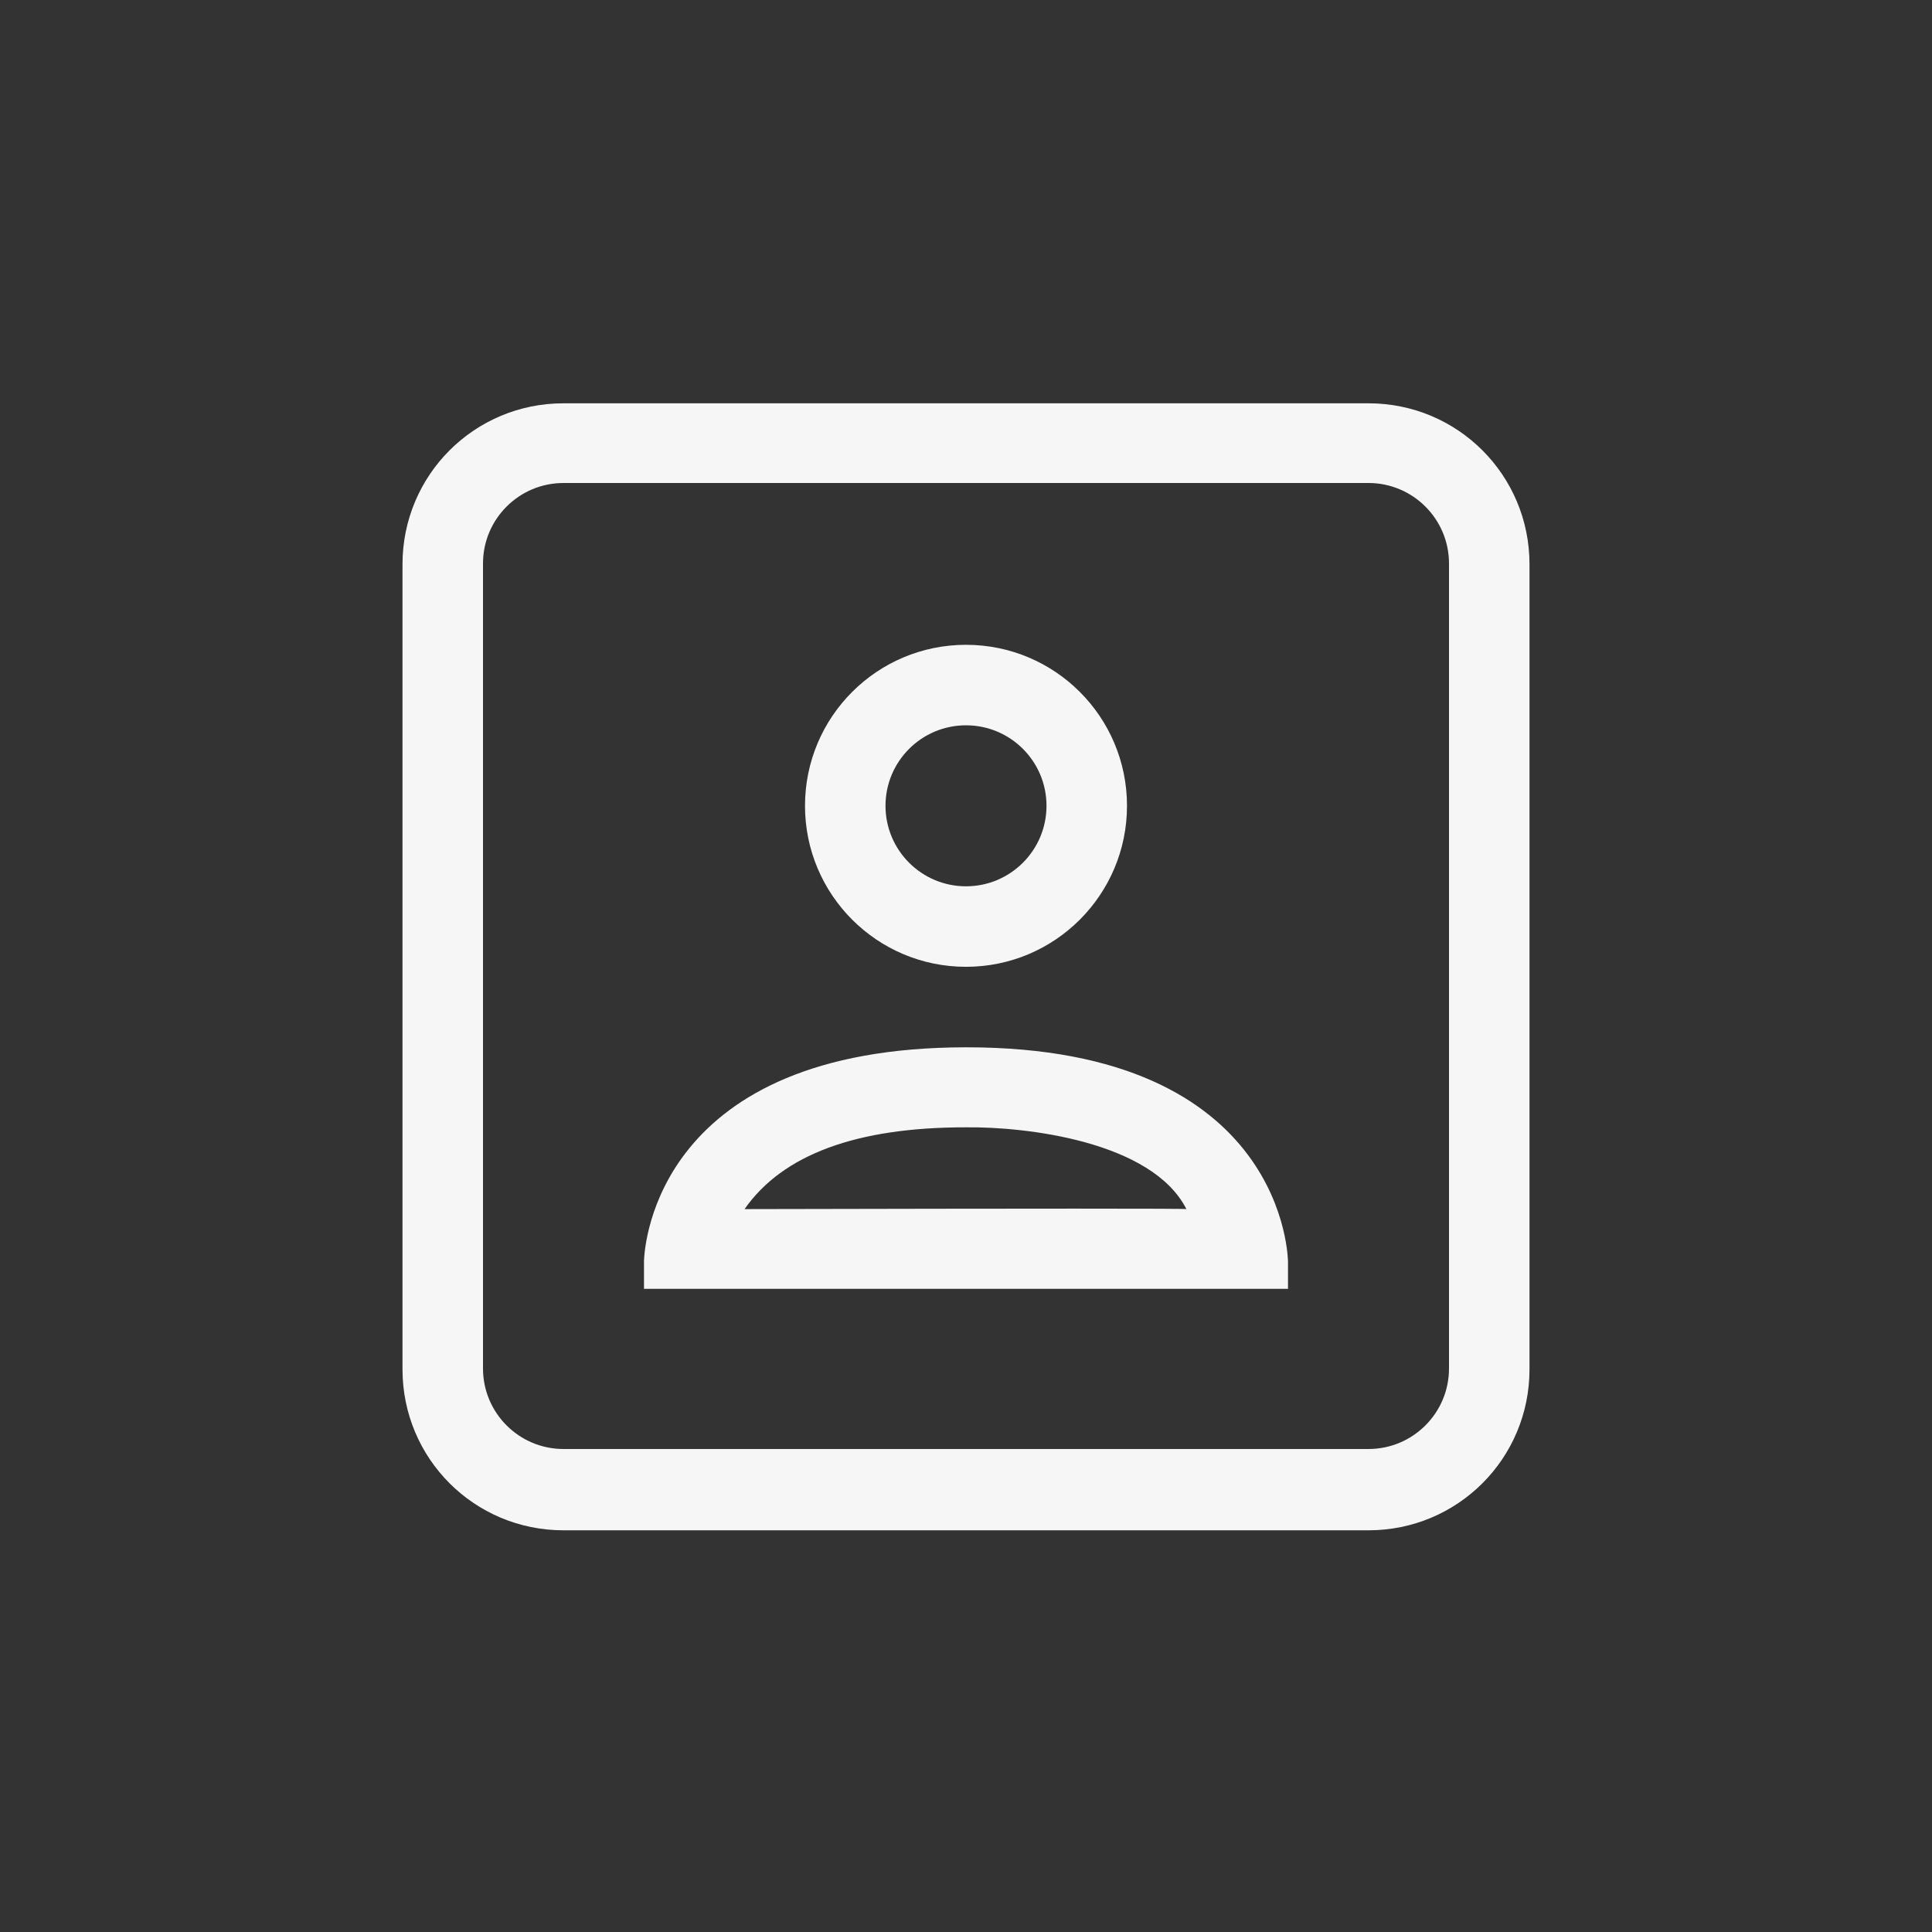 <svg xmlns="http://www.w3.org/2000/svg" width="24" height="24" viewBox="0 0 24 24">
  <rect x="0" y="0" width="24" height="24" fill="#333333" stroke="none"/>
  <g fill="#F6F6F6" transform="translate(5 5)">
    <path d="M12,0.01 C13.108,0.01 14,0.902 14,2.01 L14,2.01 L14,12.01 C14,13.118 13.108,14.01 12,14.01 L12,14.01 L2,14.01 C0.892,14.01 0,13.118 0,12.01 L0,12.01 L0,2.01 C0,0.902 0.892,0.01 2,0.01 L2,0.01 Z M12,1 L2,1 C1.448,1 1,1.448 1,2 L1,2 L1,12 C1,12.552 1.448,13 2,13 L2,13 L12,13 C12.552,13 13,12.552 13,12 L13,12 L13,2 C13,1.448 12.552,1 12,1 L12,1 Z"/>
    <path d="M7 4.01C6.448 4.01 6 4.458 6 5.01 6 5.562 6.448 6.01 7 6.01 7.552 6.01 8 5.562 8 5.01 8 4.457 7.552 4.01 7 4.01zM7 3.01C8.105 3.01 9 3.905 9 5.01 9 6.114 8.105 7.01 7 7.01 5.895 7.01 5 6.114 5 5.01 5 3.905 5.895 3.01 7 3.01zM7 8.01C11 8.008 11 10.678 11 10.678L11 11.01 3 11.01 3 10.662C3.008 10.441 3.182 8.012 7 8.01zM7.139 9.005L7 9.004C5.64 9.003 4.723 9.342 4.249 10.02 7.907 10.012 9.737 10.012 9.738 10.02 9.309 9.175 7.738 8.995 7 9.004z"/>
  </g>
</svg>
